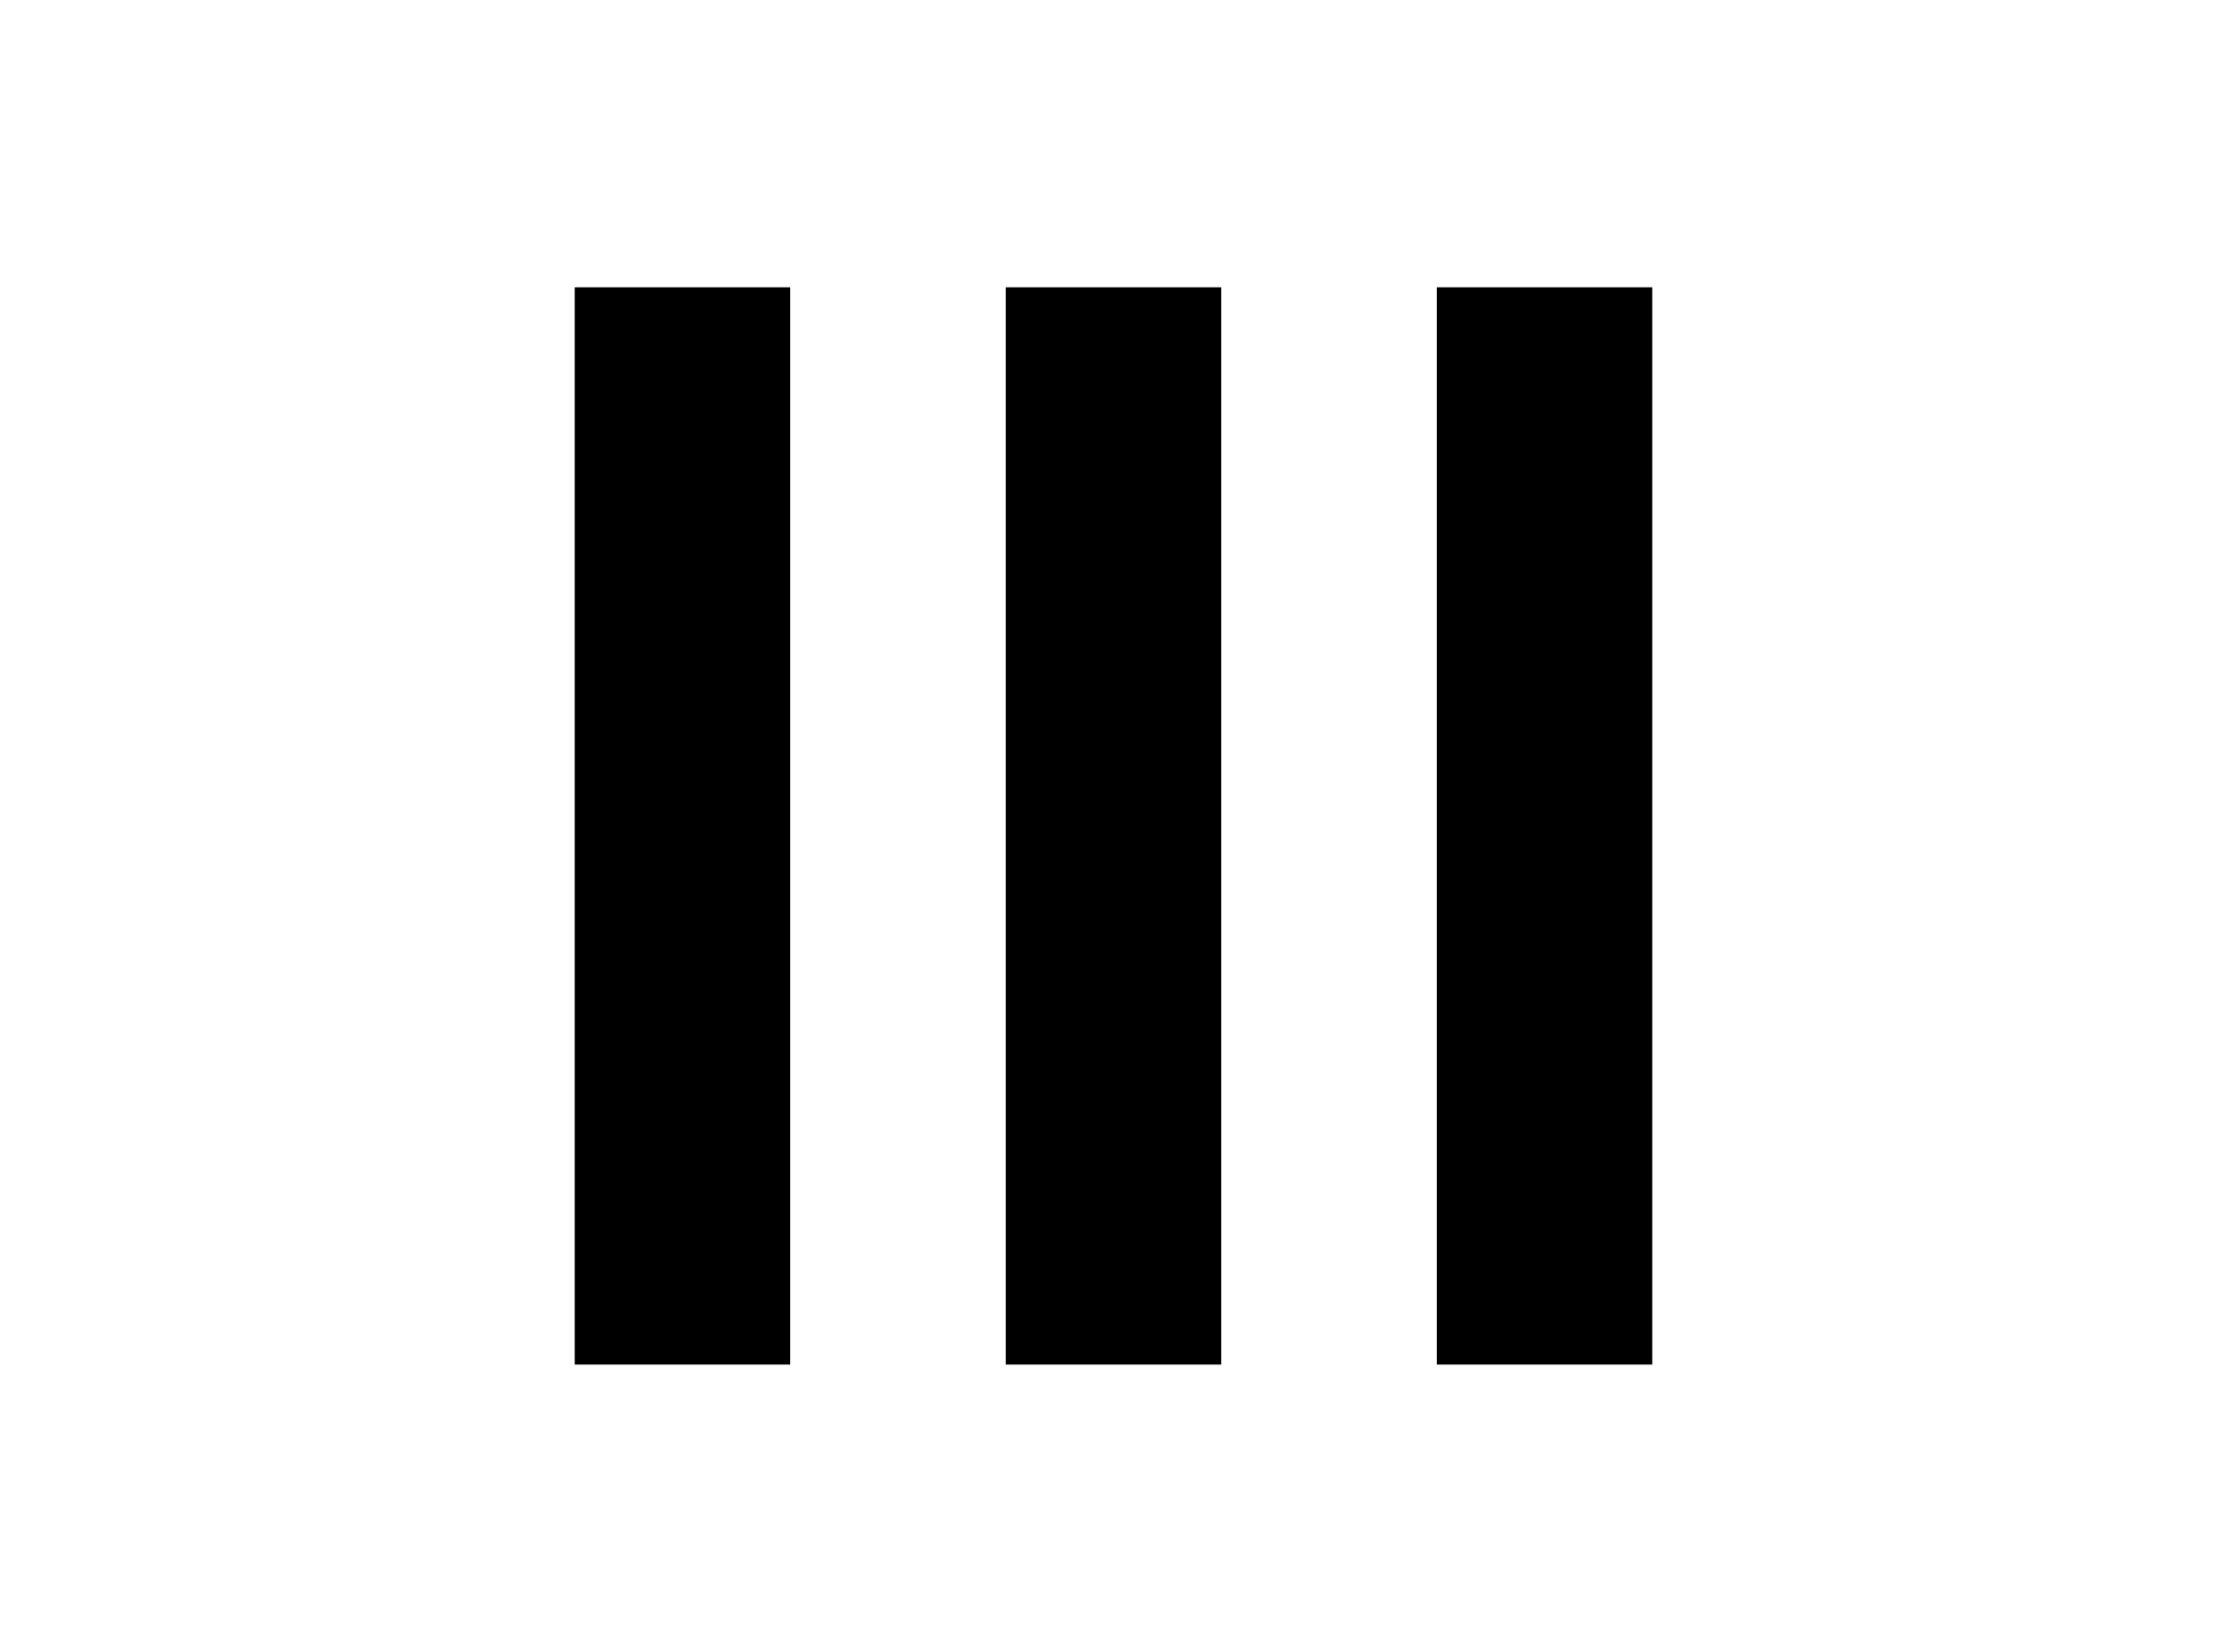<?xml version="1.0" encoding="utf-8"?>
<svg
  version="1.1"
  xmlns="http://www.w3.org/2000/svg"
  x="0px"
  y="0px"
  width="31px"
  height="23px"
  viewBox="0 0 31 23"
>
  <style>
    rect {
      stroke: none;
      fill: #000;
    }
  </style>
  <rect x="8" y="4" width="3" height="15" />
  <rect x="14" y="4" width="3" height="15" />
  <rect x="20" y="4" width="3" height="15" />
</svg>
